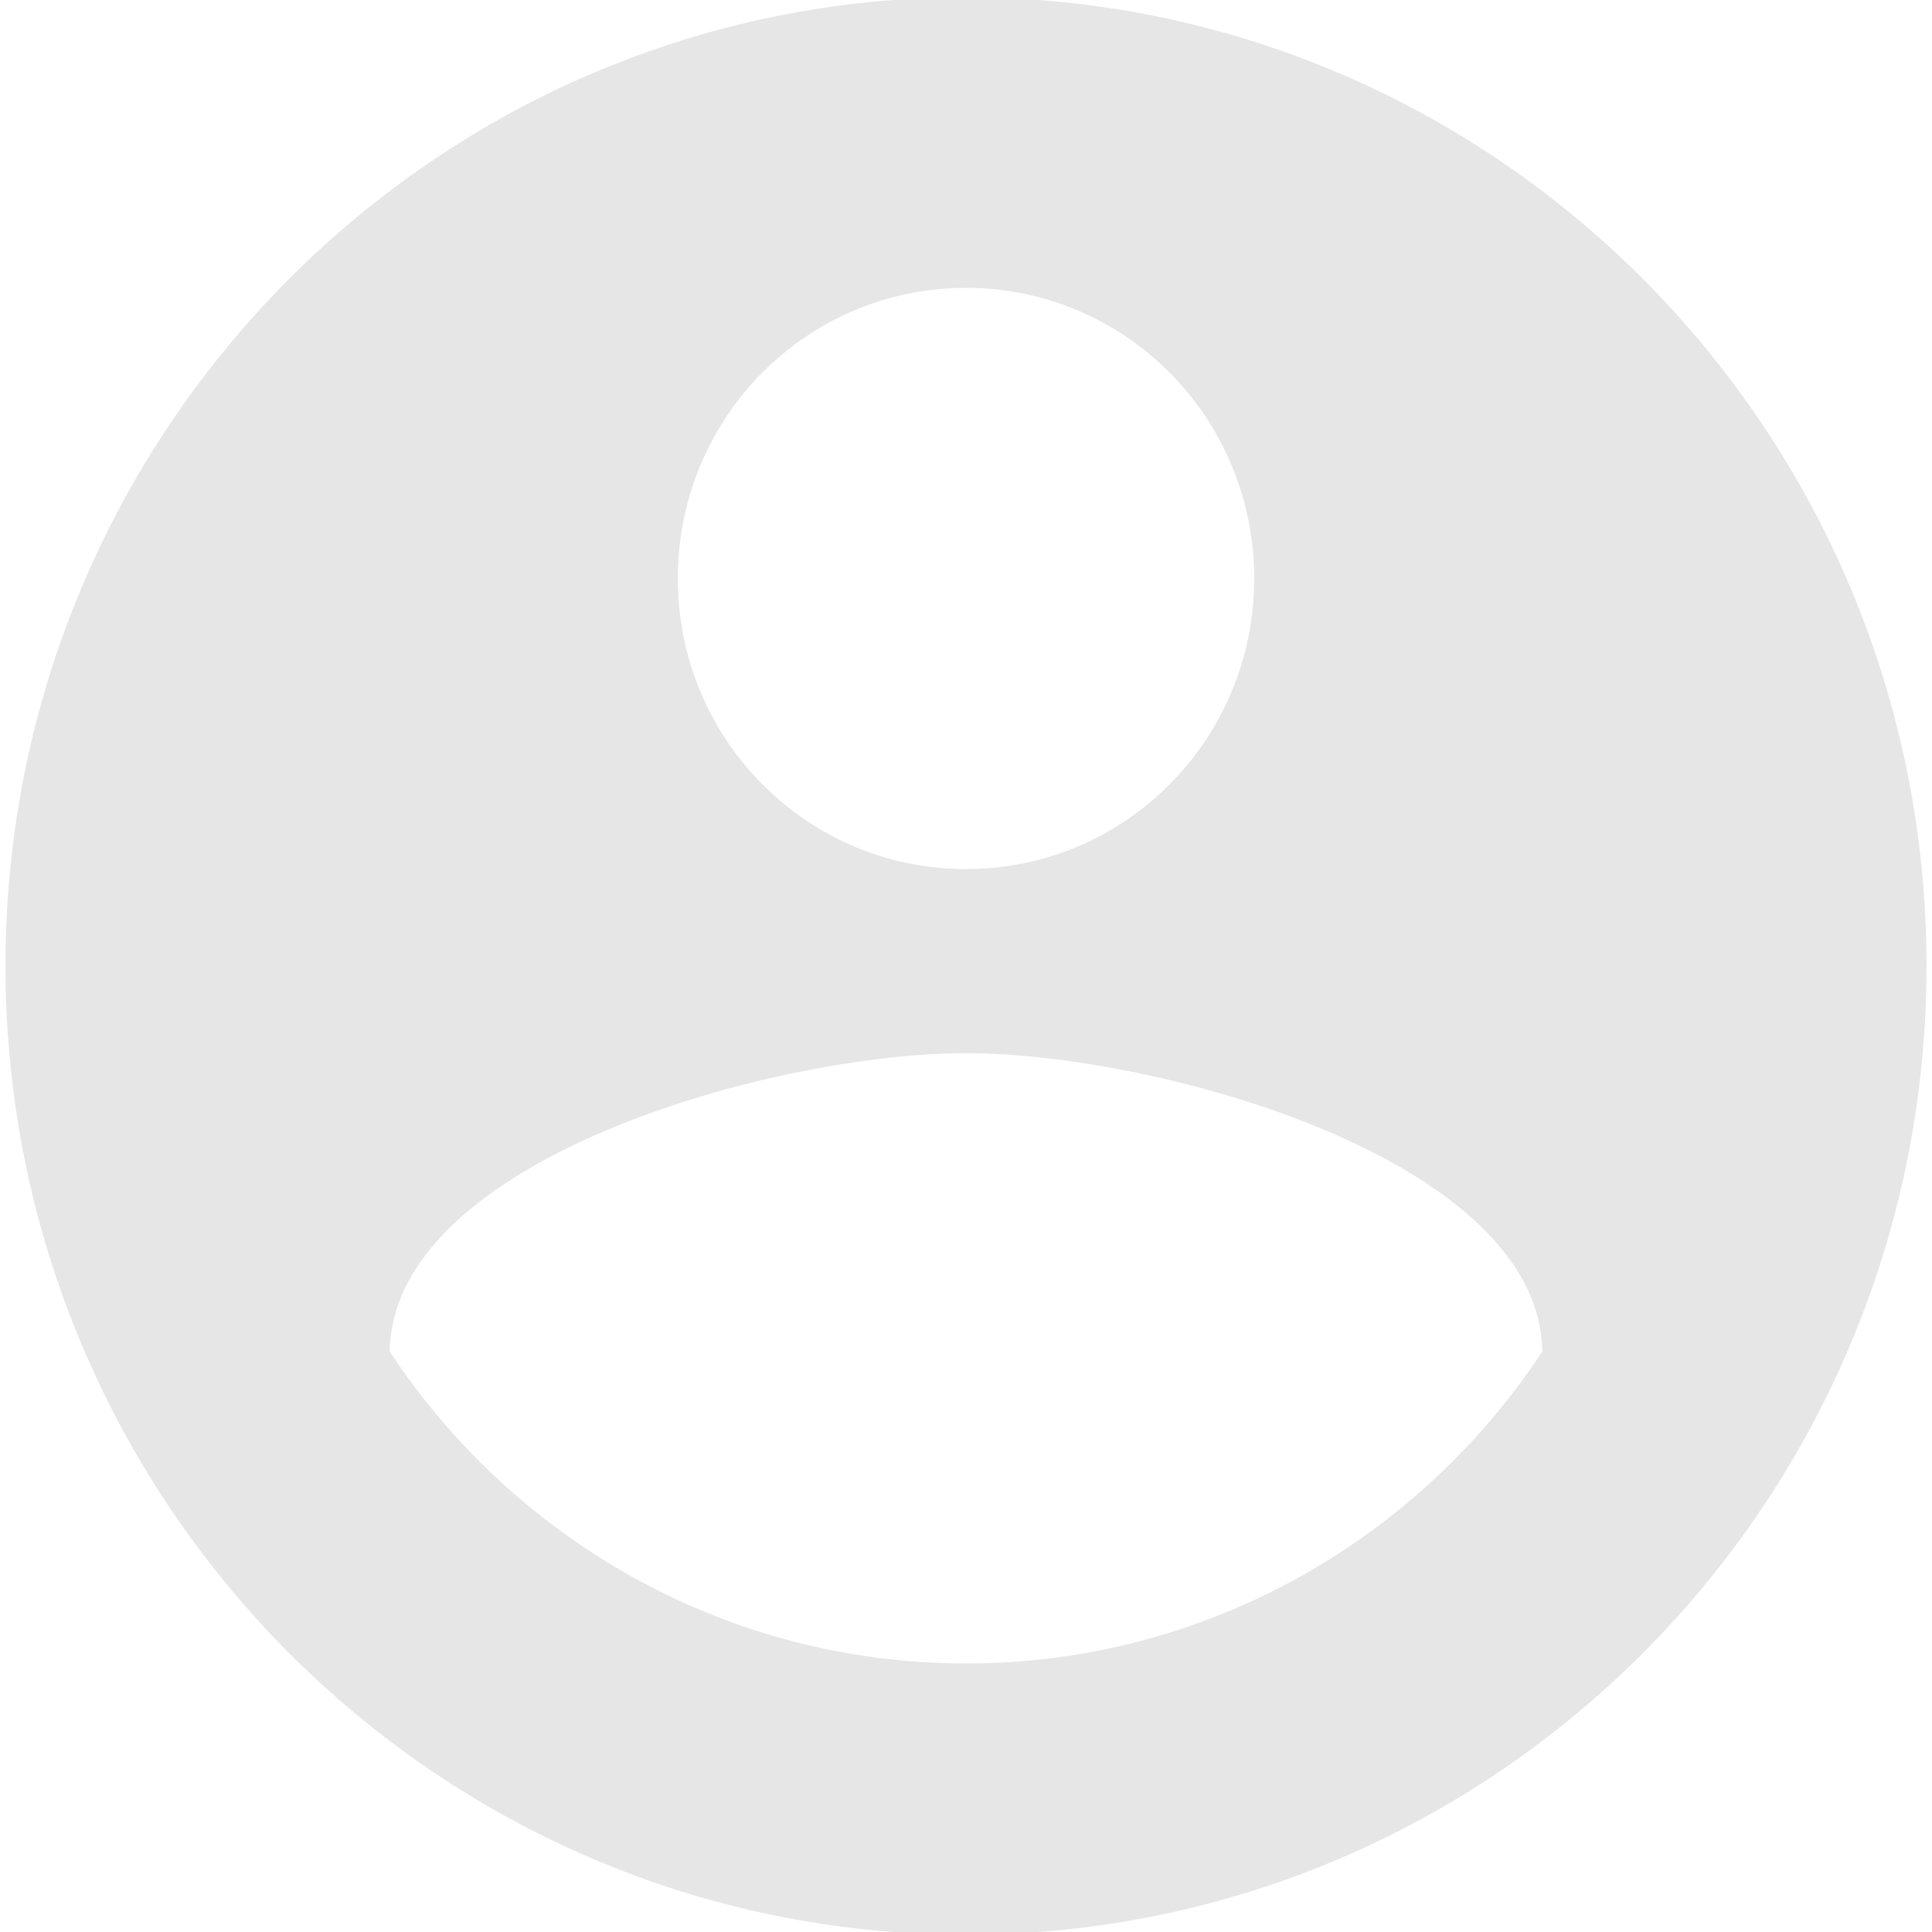<?xml version="1.0" encoding="UTF-8" standalone="no"?>
<svg
   xmlns:dc="http://purl.org/dc/elements/1.1/"
   xmlns:cc="http://creativecommons.org/ns#"
   xmlns:rdf="http://www.w3.org/1999/02/22-rdf-syntax-ns#"
   xmlns:svg="http://www.w3.org/2000/svg"
   xmlns="http://www.w3.org/2000/svg"
   xmlns:sodipodi="http://sodipodi.sourceforge.net/DTD/sodipodi-0.dtd"
   xmlns:inkscape="http://www.inkscape.org/namespaces/inkscape"
   fill="#68d153"
   height="24"
   viewBox="0 0 24 24"
   width="24"
   id="svg2"
   version="1.1"
   inkscape:version="0.48.4 r9939"
   sodipodi:docname="no-profile.svg">
  <defs
     id="defs10" />
  <sodipodi:namedview
     pagecolor="#ffffff"
     bordercolor="#666666"
     borderopacity="1"
     objecttolerance="10"
     gridtolerance="10"
     guidetolerance="10"
     inkscape:pageopacity="0"
     inkscape:pageshadow="2"
     inkscape:window-width="1549"
     inkscape:window-height="876"
     id="namedview8"
     showgrid="false"
     inkscape:zoom="9.8333333"
     inkscape:cx="12"
     inkscape:cy="12"
     inkscape:window-x="51"
     inkscape:window-y="24"
     inkscape:window-maximized="1"
     inkscape:current-layer="svg2" />
  <path
     d="M 12,-0.034 C 5.413,-0.034 0.068,5.357 0.068,12 0.068,18.643 5.413,24.034 12,24.034 18.587,24.034 23.932,18.643 23.932,12 23.932,5.357 18.587,-0.034 12,-0.034 z m 0,3.61 c 1.981,0 3.58,1.613 3.58,3.61 0,1.998 -1.599,3.61 -3.58,3.61 -1.981,0 -3.58,-1.613 -3.58,-3.61 0,-1.998 1.599,-3.61 3.58,-3.61 z m 0,17.088 c -2.983,0 -5.62,-1.54 -7.159,-3.875 C 4.876,14.395 9.614,13.083 12,13.083 c 2.375,0 7.124,1.312 7.159,3.706 C 17.62,19.124 14.983,20.664 12,20.664 z"
     id="path4"
     inkscape:connector-curvature="0"
     style="fill:#e6e6e6" />
  <path
     d="M0 0h24v24H0z"
     fill="none"
     id="path6" />
</svg>
